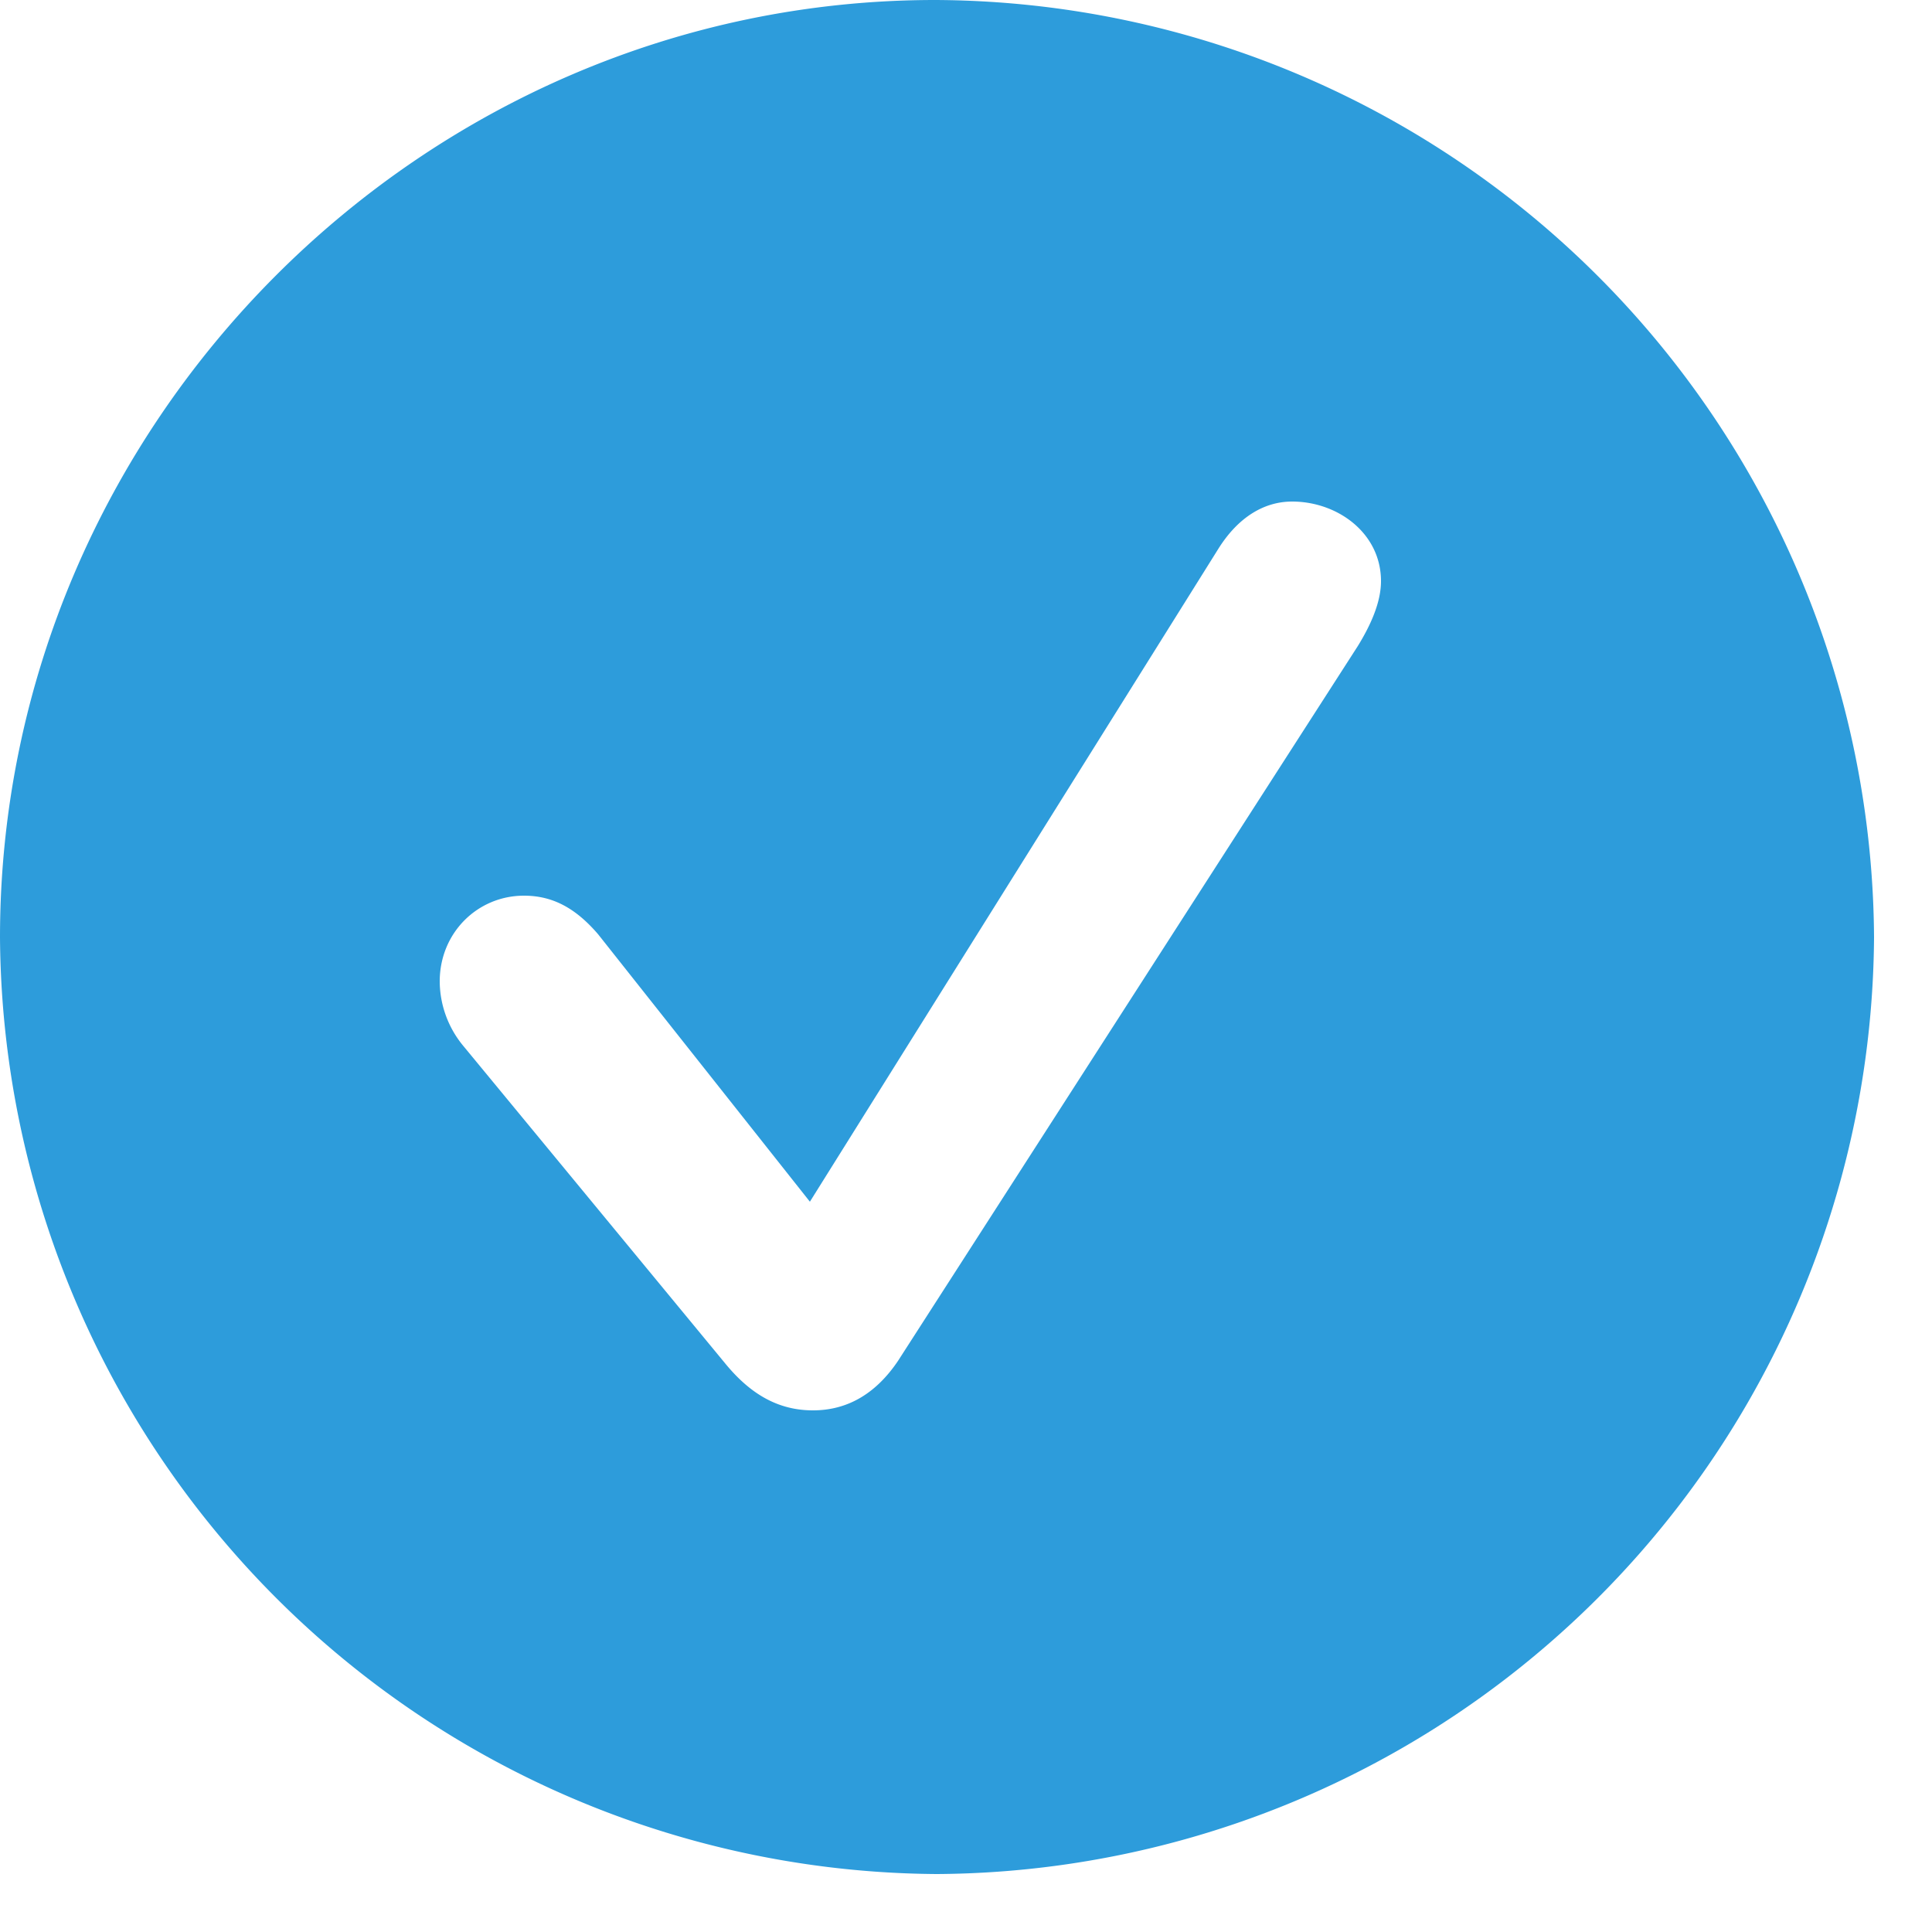 <svg width="25" height="25" fill="none" xmlns="http://www.w3.org/2000/svg"><path d="M12.12 24.25a12.2 12.2 0 0012.13-12.12A12.2 12.2 0 0012.1 0C5.47 0 0 5.48 0 12.13a12.2 12.2 0 0012.12 12.12zm-1.6-6c-.44 0-.8-.2-1.13-.6L6 13.54a1.32 1.32 0 01-.31-.84c0-.63.49-1.11 1.09-1.11.36 0 .66.15.96.5l2.74 3.46 5.28-8.44c.26-.42.6-.62.96-.62.59 0 1.15.41 1.15 1.03 0 .28-.14.58-.3.84l-5.95 9.25c-.29.43-.66.64-1.1.64z" fill="#2D9CDB"/></svg>